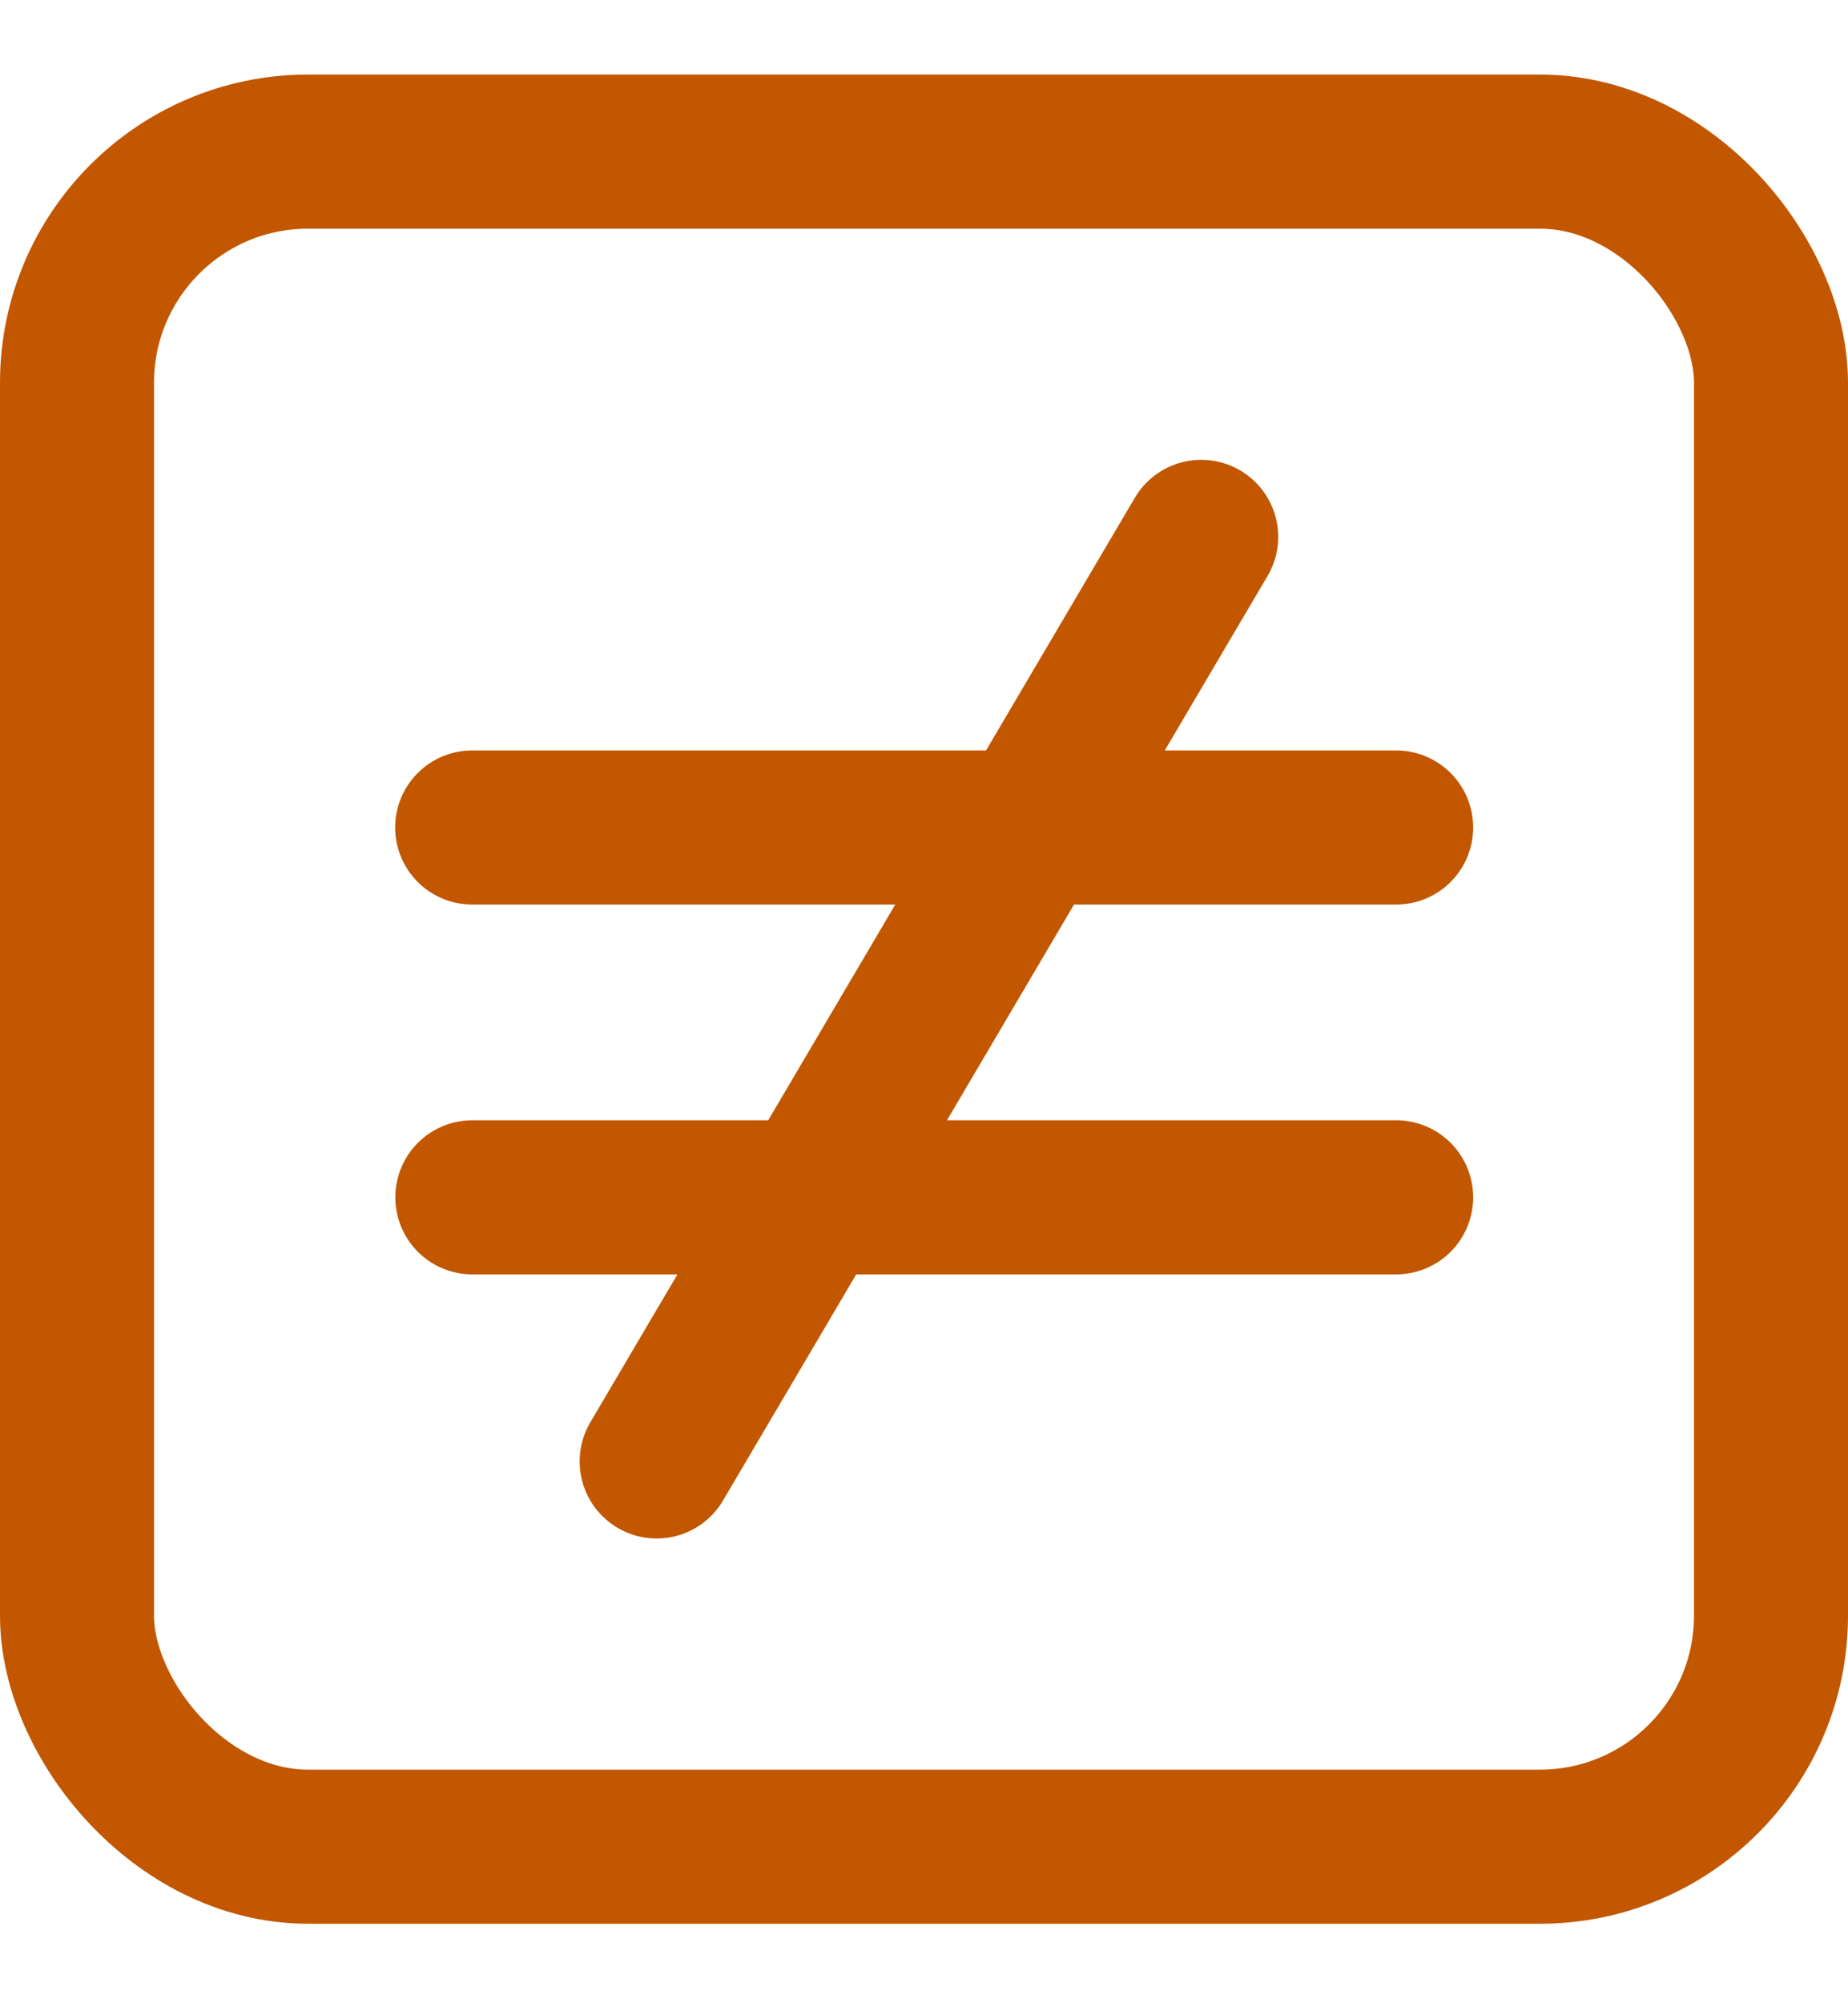 <svg width="12" height="13" viewBox="0 0 12 13" fill="none" xmlns="http://www.w3.org/2000/svg">
<rect x="0.5" y="0.984" width="11" height="11" rx="1.5" stroke="#C25700"/>
<path d="M3.066 5.37H9.066M3.067 7.77H9.066M4.264 9.484L7.8 3.484" stroke="#C25700" stroke-linecap="round" stroke-linejoin="round"/>
</svg>
